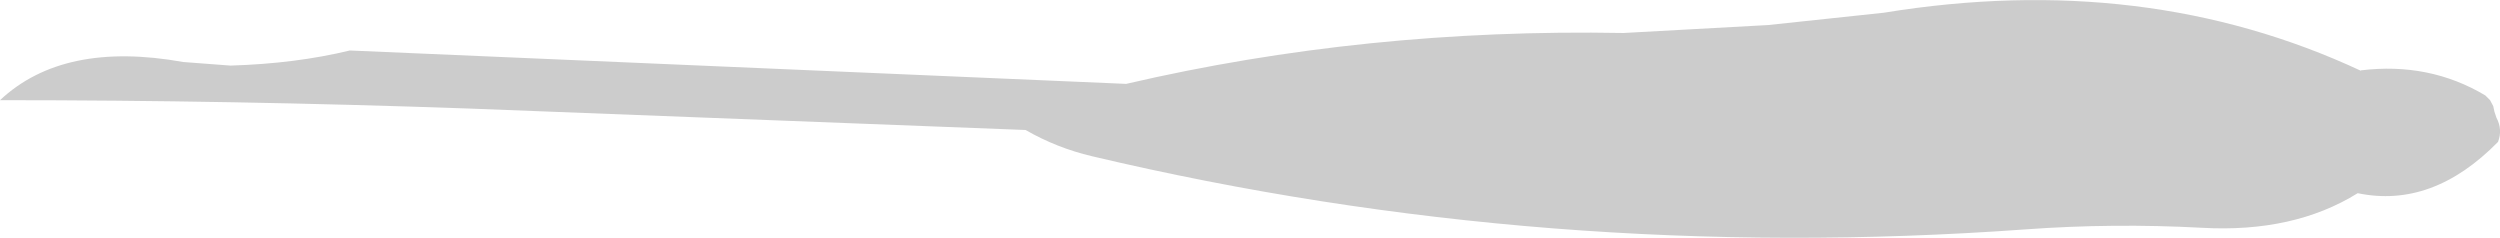 <?xml version="1.0" encoding="UTF-8" standalone="no"?>
<svg xmlns:xlink="http://www.w3.org/1999/xlink" height="29.9px" width="314.45px" xmlns="http://www.w3.org/2000/svg">
  <g transform="matrix(1.0, 0.0, 0.0, 1.0, 225.95, -106.15)">
    <path d="M51.0 134.8 Q39.85 134.2 28.85 135.0 -31.3 139.35 -88.6 125.8 -93.05 124.75 -96.95 122.5 L-167.0 119.8 Q-196.9 118.75 -225.95 118.75 -217.95 111.25 -202.9 113.95 L-196.95 114.4 Q-188.75 114.15 -181.95 112.5 L-84.3 116.7 Q-54.2 109.7 -21.75 110.3 L-3.55 109.3 11.0 107.75 Q43.85 102.4 71.0 115.05 L71.0 115.0 Q79.6 113.95 86.65 118.15 L87.25 118.75 87.65 119.5 87.8 120.2 88.05 120.95 Q88.85 122.45 88.25 124.0 80.0 132.4 70.6 130.45 62.55 135.45 51.0 134.8" fill="#cccccc" fill-rule="evenodd" stroke="none"/>
  </g>
</svg>
